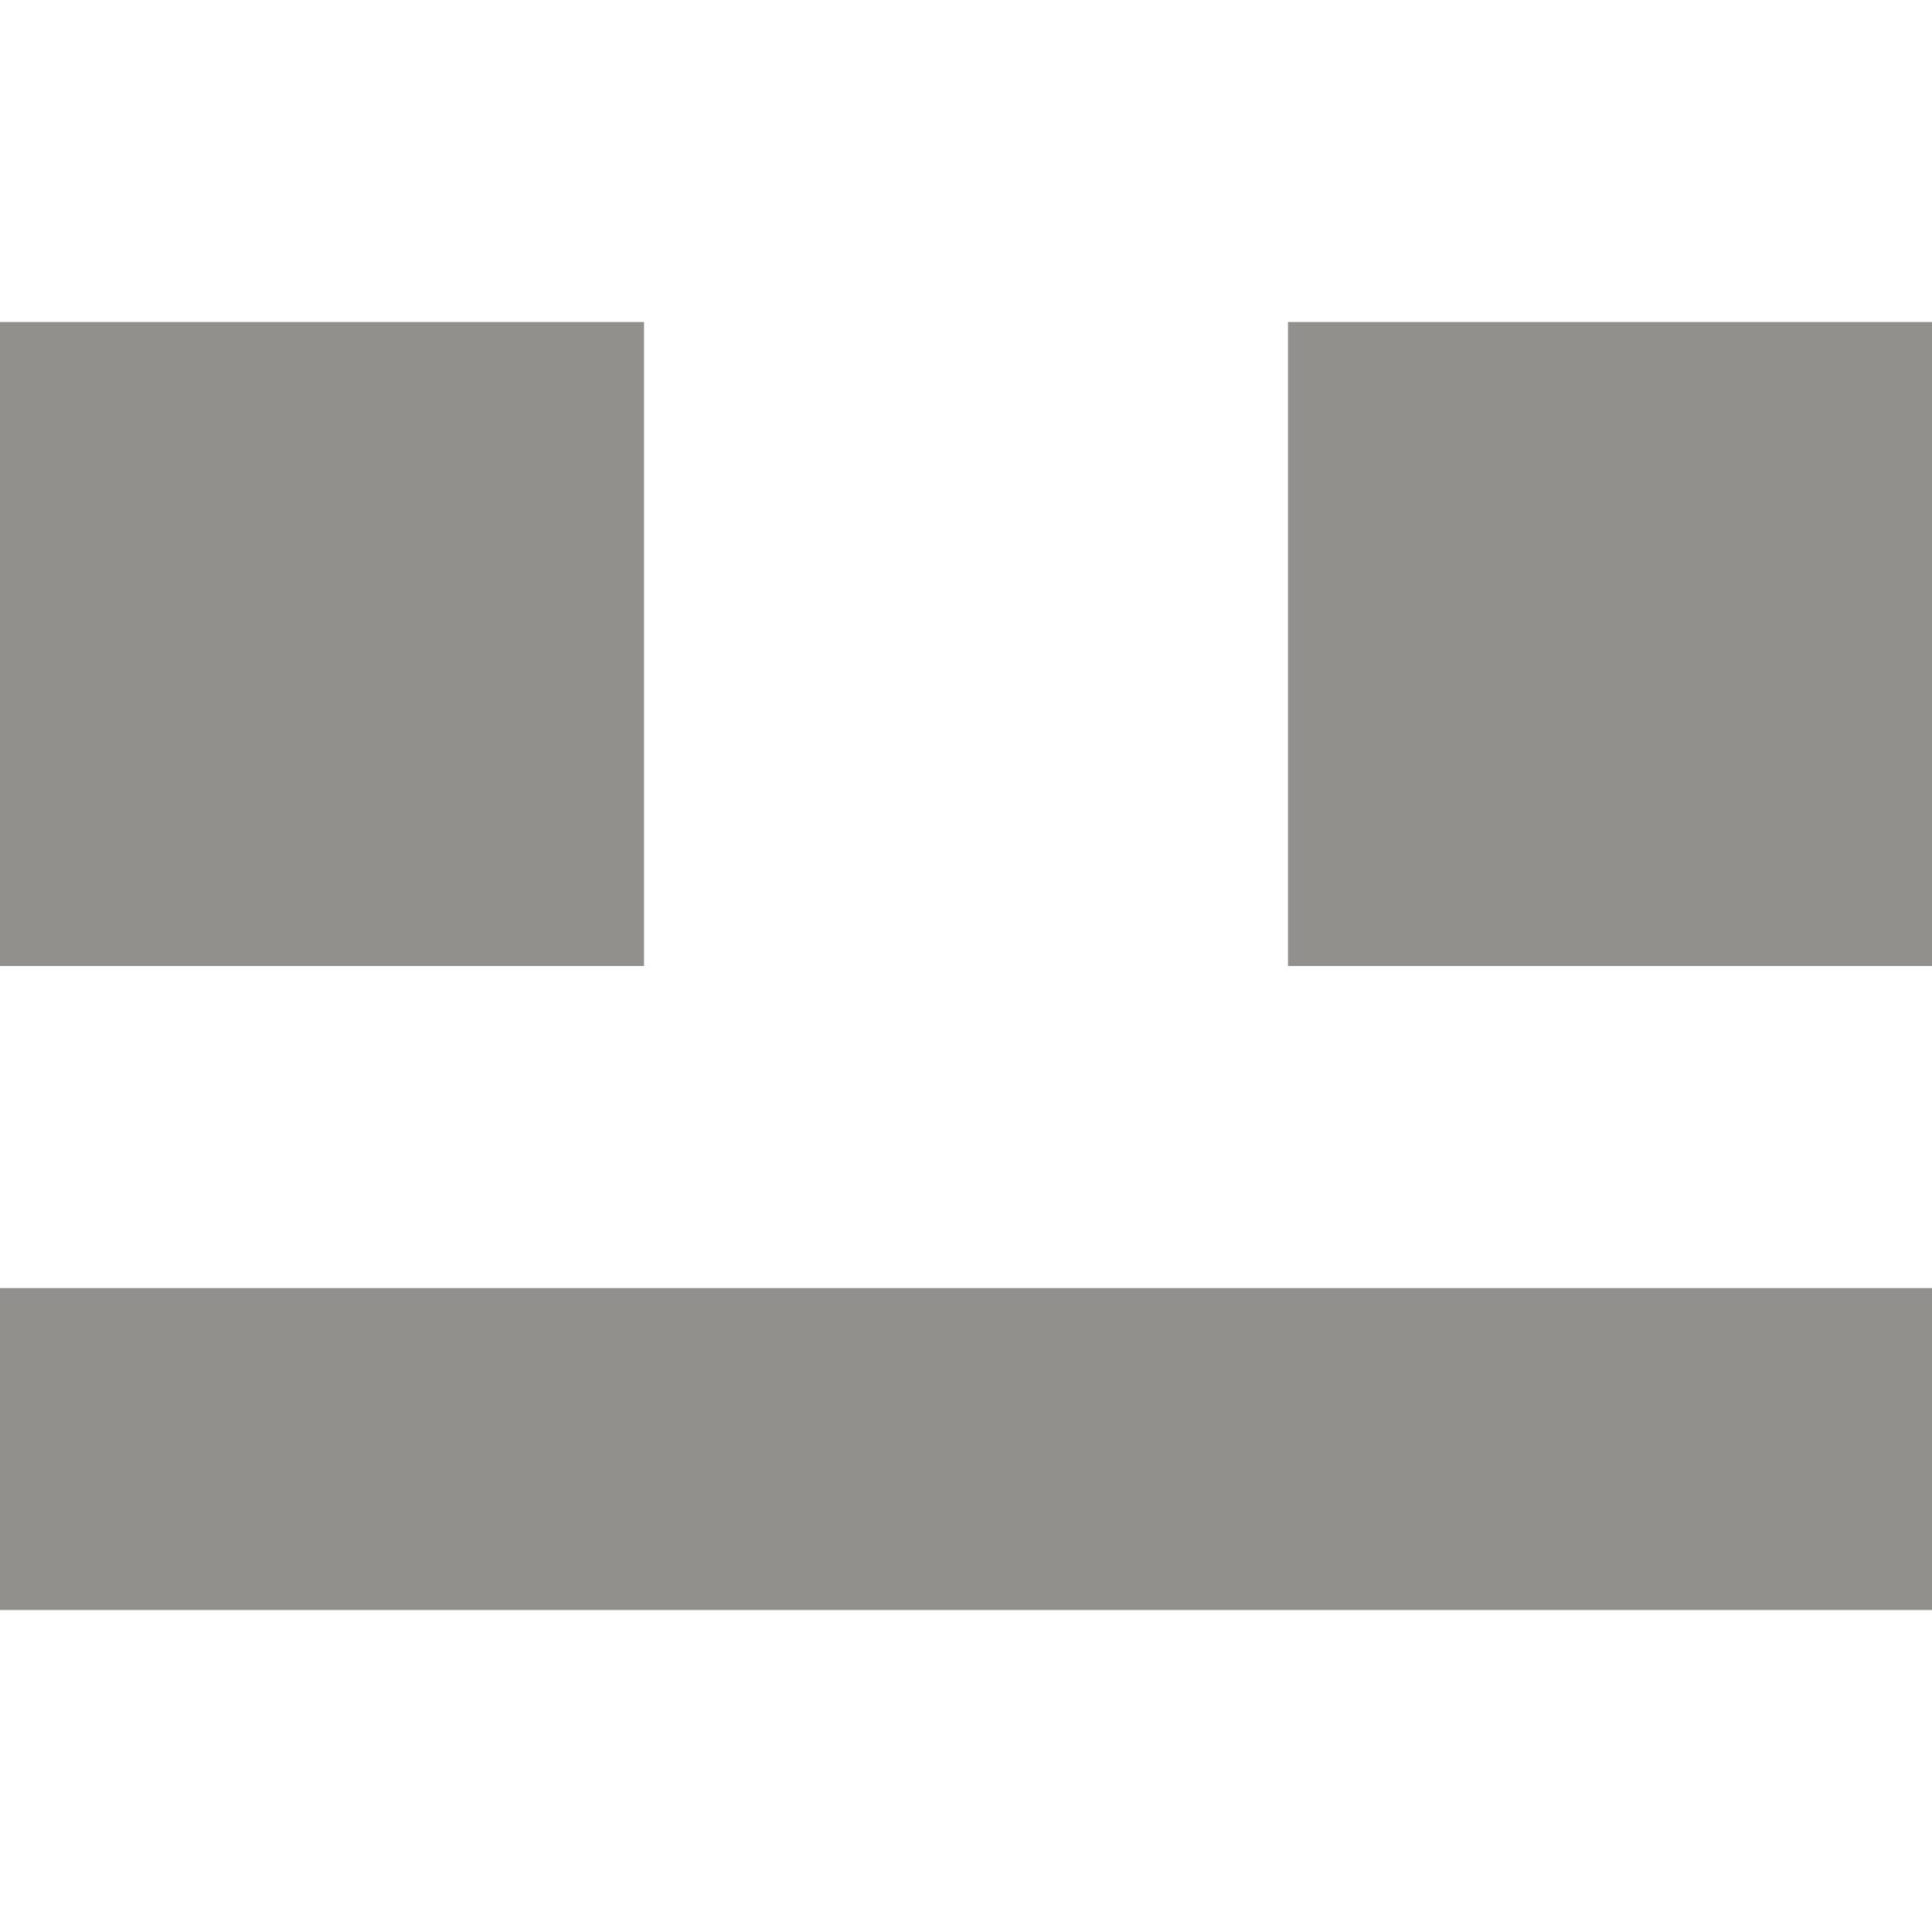 <!-- Generated by IcoMoon.io -->
<svg version="1.1" xmlns="http://www.w3.org/2000/svg" width="32" height="32" viewBox="0 0 32 32">
<title>as-emoji_neutral_simple-</title>
<path fill="#91908d" d="M21.333 16h10.667v-10.667h-10.667v10.667zM0 16h10.667v-10.667h-10.667v10.667zM0 26.667h32v-5.333h-32v5.333z"></path>
</svg>
